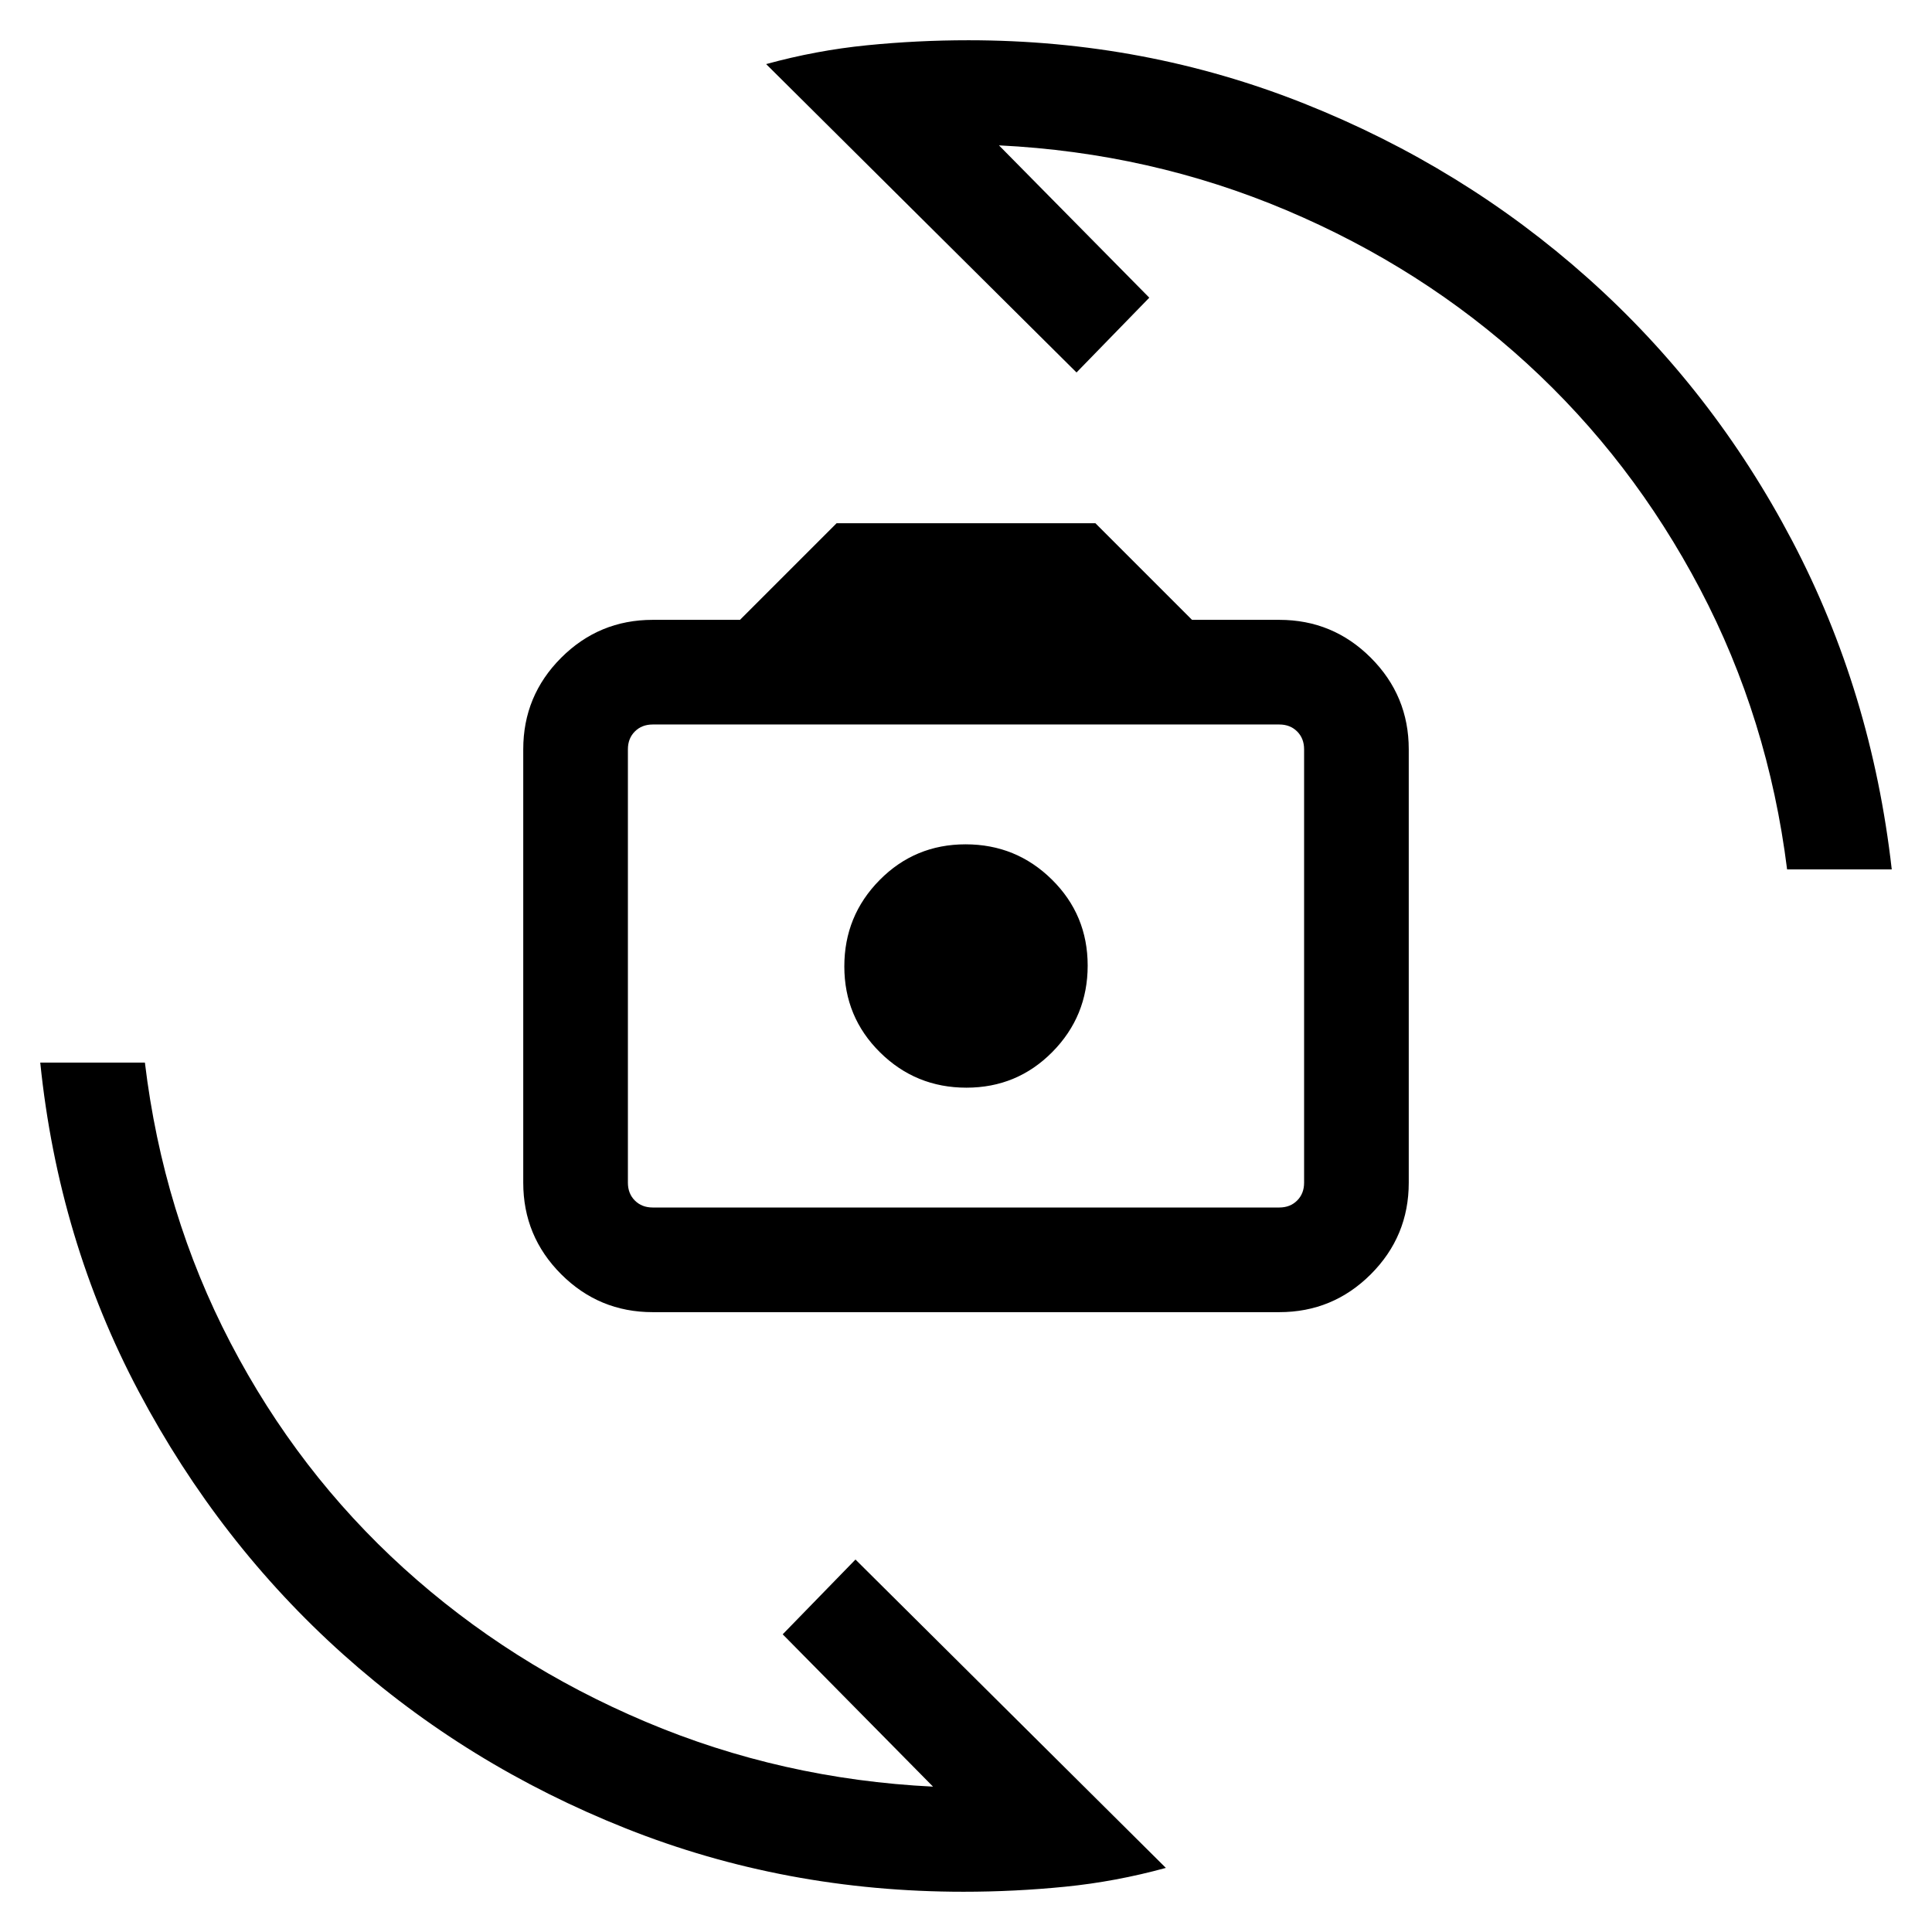 <svg xmlns="http://www.w3.org/2000/svg" height="20" viewBox="0 -960 960 960" width="20"><path d="M324.31-308q-26.62 0-45.47-18.84Q260-345.69 260-372.31v-215.38q0-26.62 18.84-45.47Q297.69-652 324.31-652h43.38l48-48h128.62l48 48h43.38q26.62 0 45.47 18.84Q700-614.31 700-587.69v215.38q0 26.62-18.84 45.47Q662.31-308 635.69-308H324.31Zm0-52h311.38q5.39 0 8.85-3.46t3.46-8.85v-215.38q0-5.39-3.46-8.85t-8.85-3.46H324.31q-5.39 0-8.85 3.46t-3.46 8.85v215.38q0 5.39 3.46 8.85t8.85 3.46Zm155.9-59.54q25.17 0 42.71-17.75t17.54-42.92q0-25.17-17.75-42.71t-42.92-17.54q-25.17 0-42.71 17.75t-17.54 42.92q0 25.17 17.75 42.71t42.92 17.54Zm-99.52-508.61q24.86-6.83 50-9.34 25.13-2.51 50.54-2.51 87.77 0 166.81 31.46t141.04 86.8q62 55.34 101.46 130.47Q930-616.15 940-528h-52q-9.38-74.92-43.23-139.27-33.85-64.35-85.96-112.04-52.12-47.69-119.62-76.23-67.5-28.54-142.81-32.23l74.7 75.69-36.16 37.16-154.23-153.23Zm198.62 896.3q-24.86 6.83-50 9.34Q504.18-20 478.77-20 390.08-20 311-51.46q-79.08-31.46-140.58-86.58-61.5-55.11-101.46-130.46Q29-343.85 20-432h52q9 74.92 42.54 139.27 33.54 64.35 86.15 112.04 52.62 47.69 120.12 76.23 67.5 28.54 142.81 32.23l-74.7-75.69 36.16-37.16L579.31-31.85ZM482-481Z"/></svg>